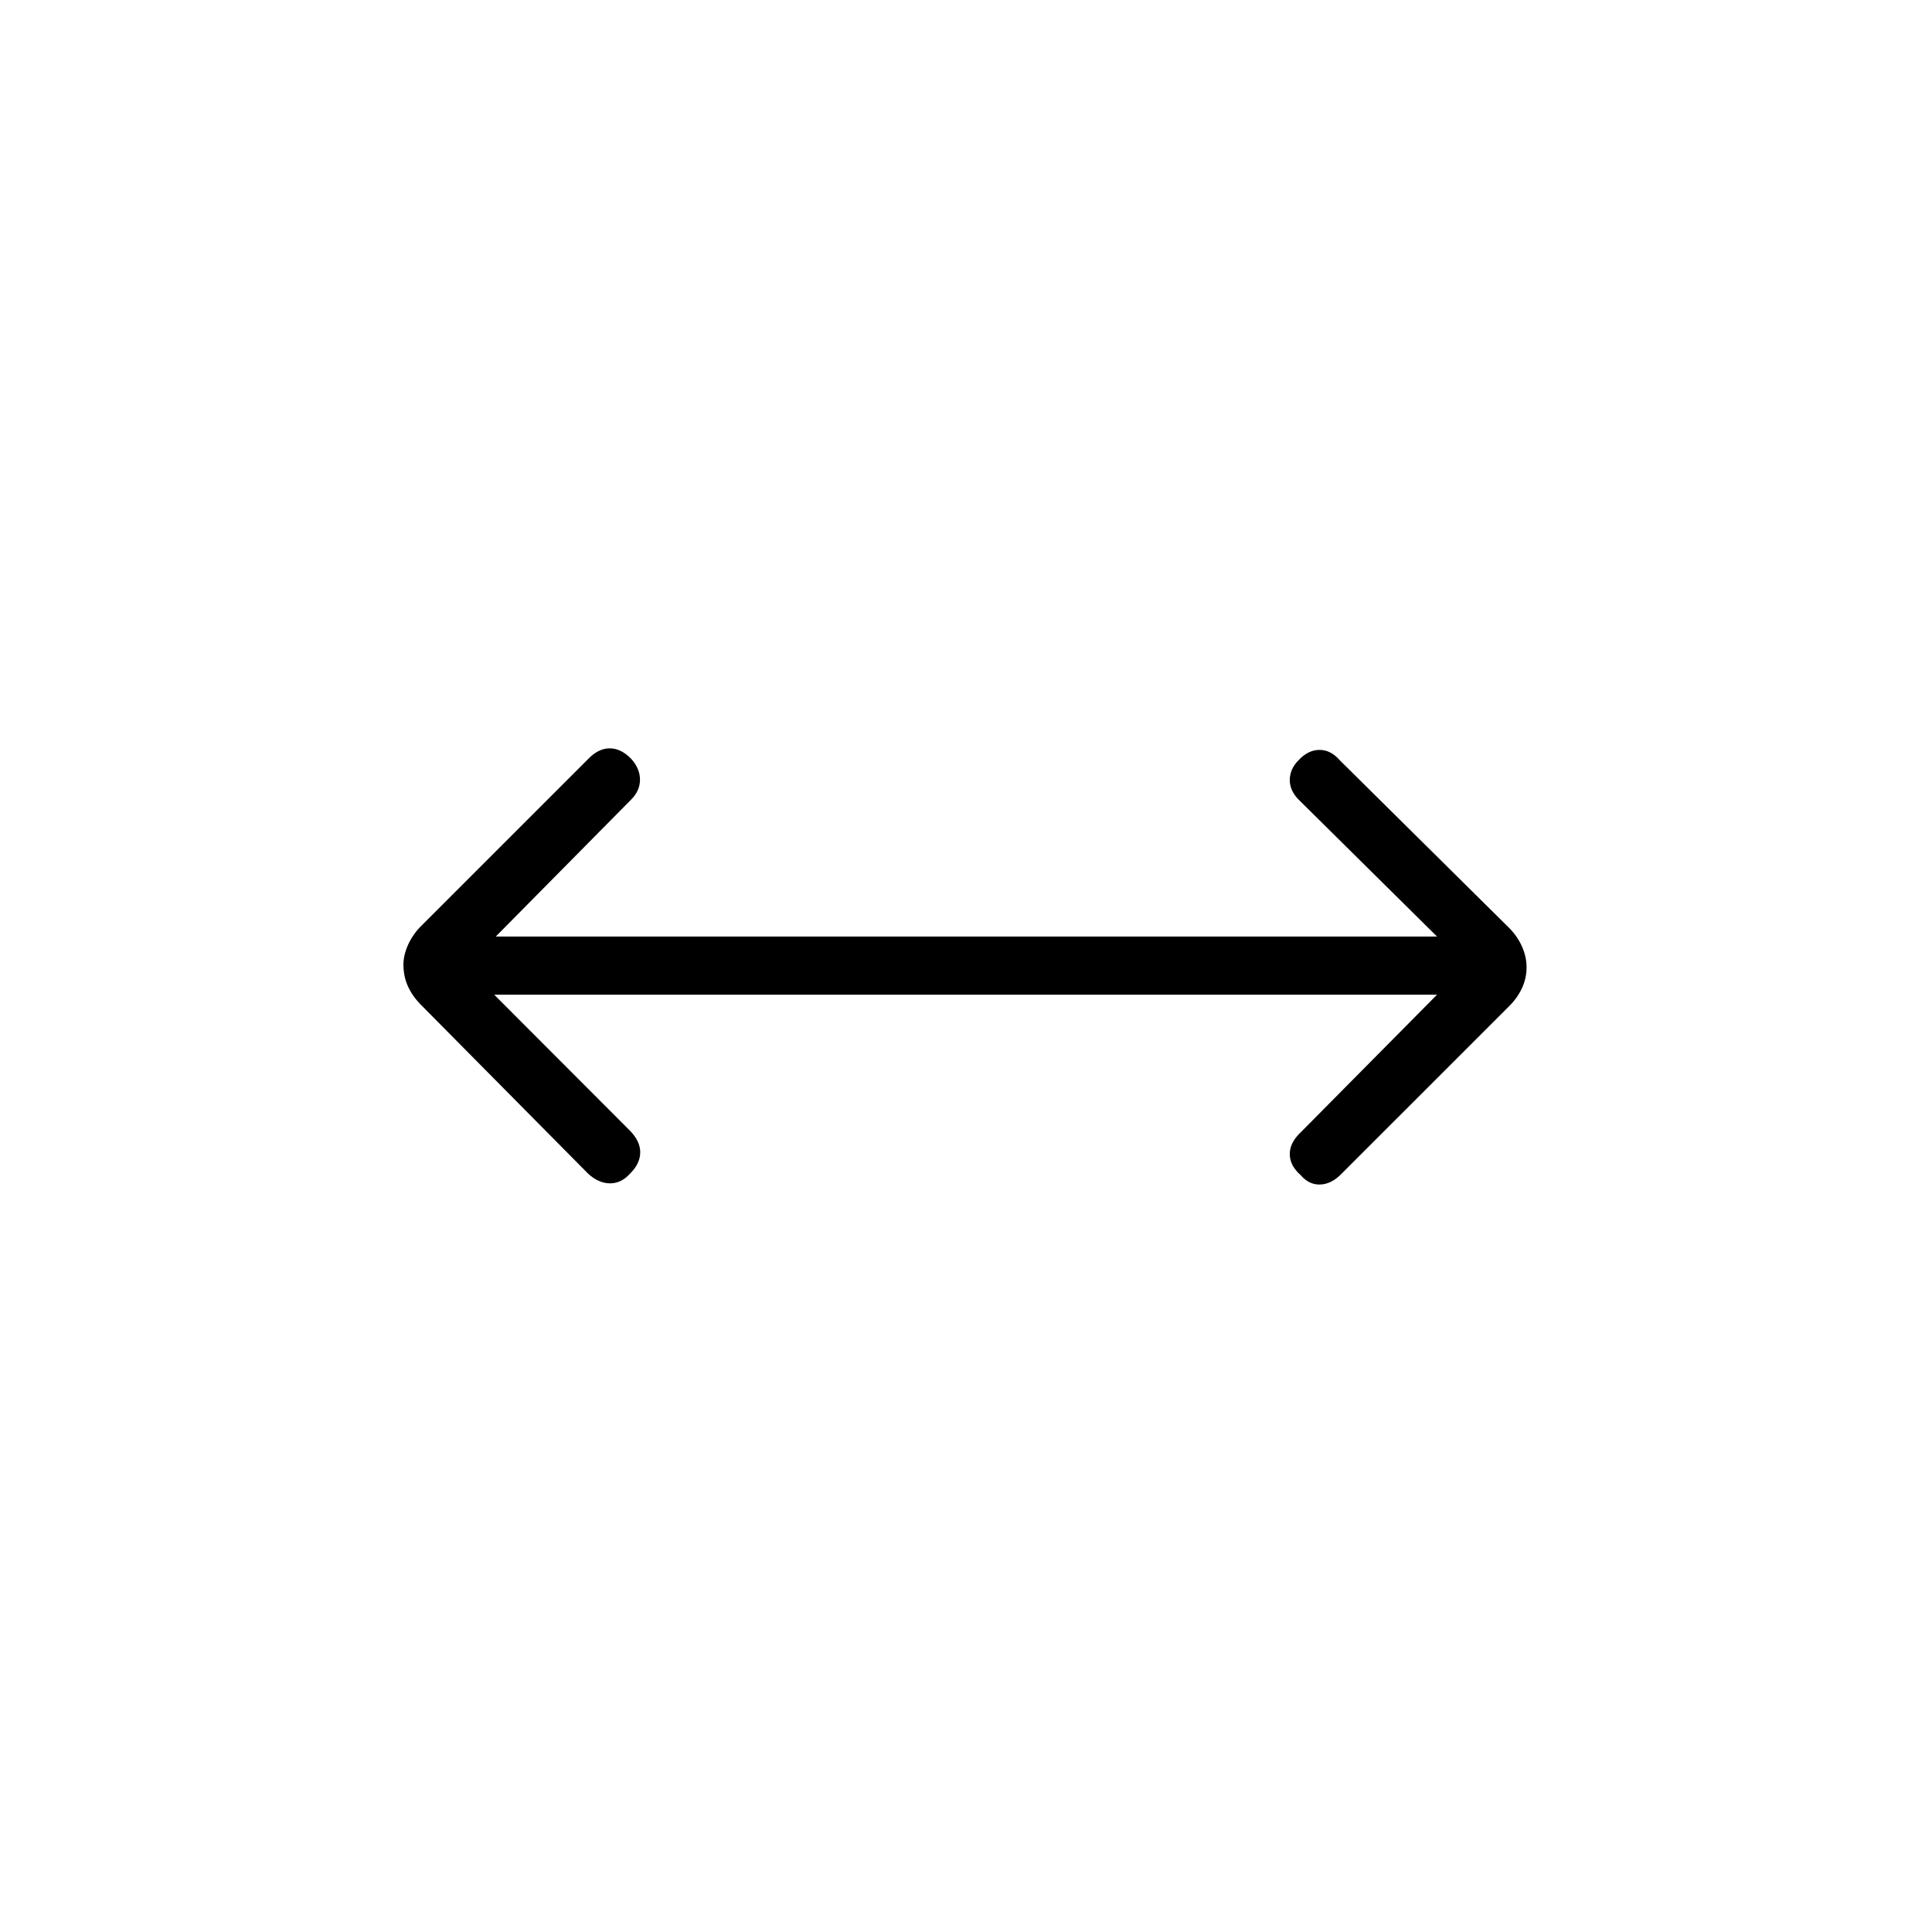<svg xmlns="http://www.w3.org/2000/svg" height="20" viewBox="0 -960 960 960" width="20"><path d="M245.58-465.73 313-398.19q5.12 5.18 5.12 10.76t-5.03 10.57q-4.35 4.86-9.95 4.86t-10.83-4.73l-83.55-84.39q-3.95-4.08-6.13-8.94-2.17-4.87-2.17-10.71 0-4.46 2.17-9.46 2.18-4.99 6.13-9.15l83.55-83.54q5.04-5.23 10.66-5.23t10.68 5.23q4.35 4.81 4.35 10.33 0 5.51-4.35 9.86l-67.3 68.08h467.69L646-561.96q-5.12-4.8-5.12-10.38 0-5.58 4.41-9.95 4.72-5.09 10.38-5.09 5.66 0 10.14 5.23l84.39 83.54q3.99 4.16 6.17 9.15 2.17 5 2.17 10.09 0 5.33-2.17 10.14-2.18 4.81-6.13 8.84l-83.55 83.54q-5.04 5.23-10.66 5.43-5.62.19-9.66-4.6-5.49-4.78-5.49-10.53 0-5.76 5.62-10.99l67.54-68.19H245.58Z"/></svg>